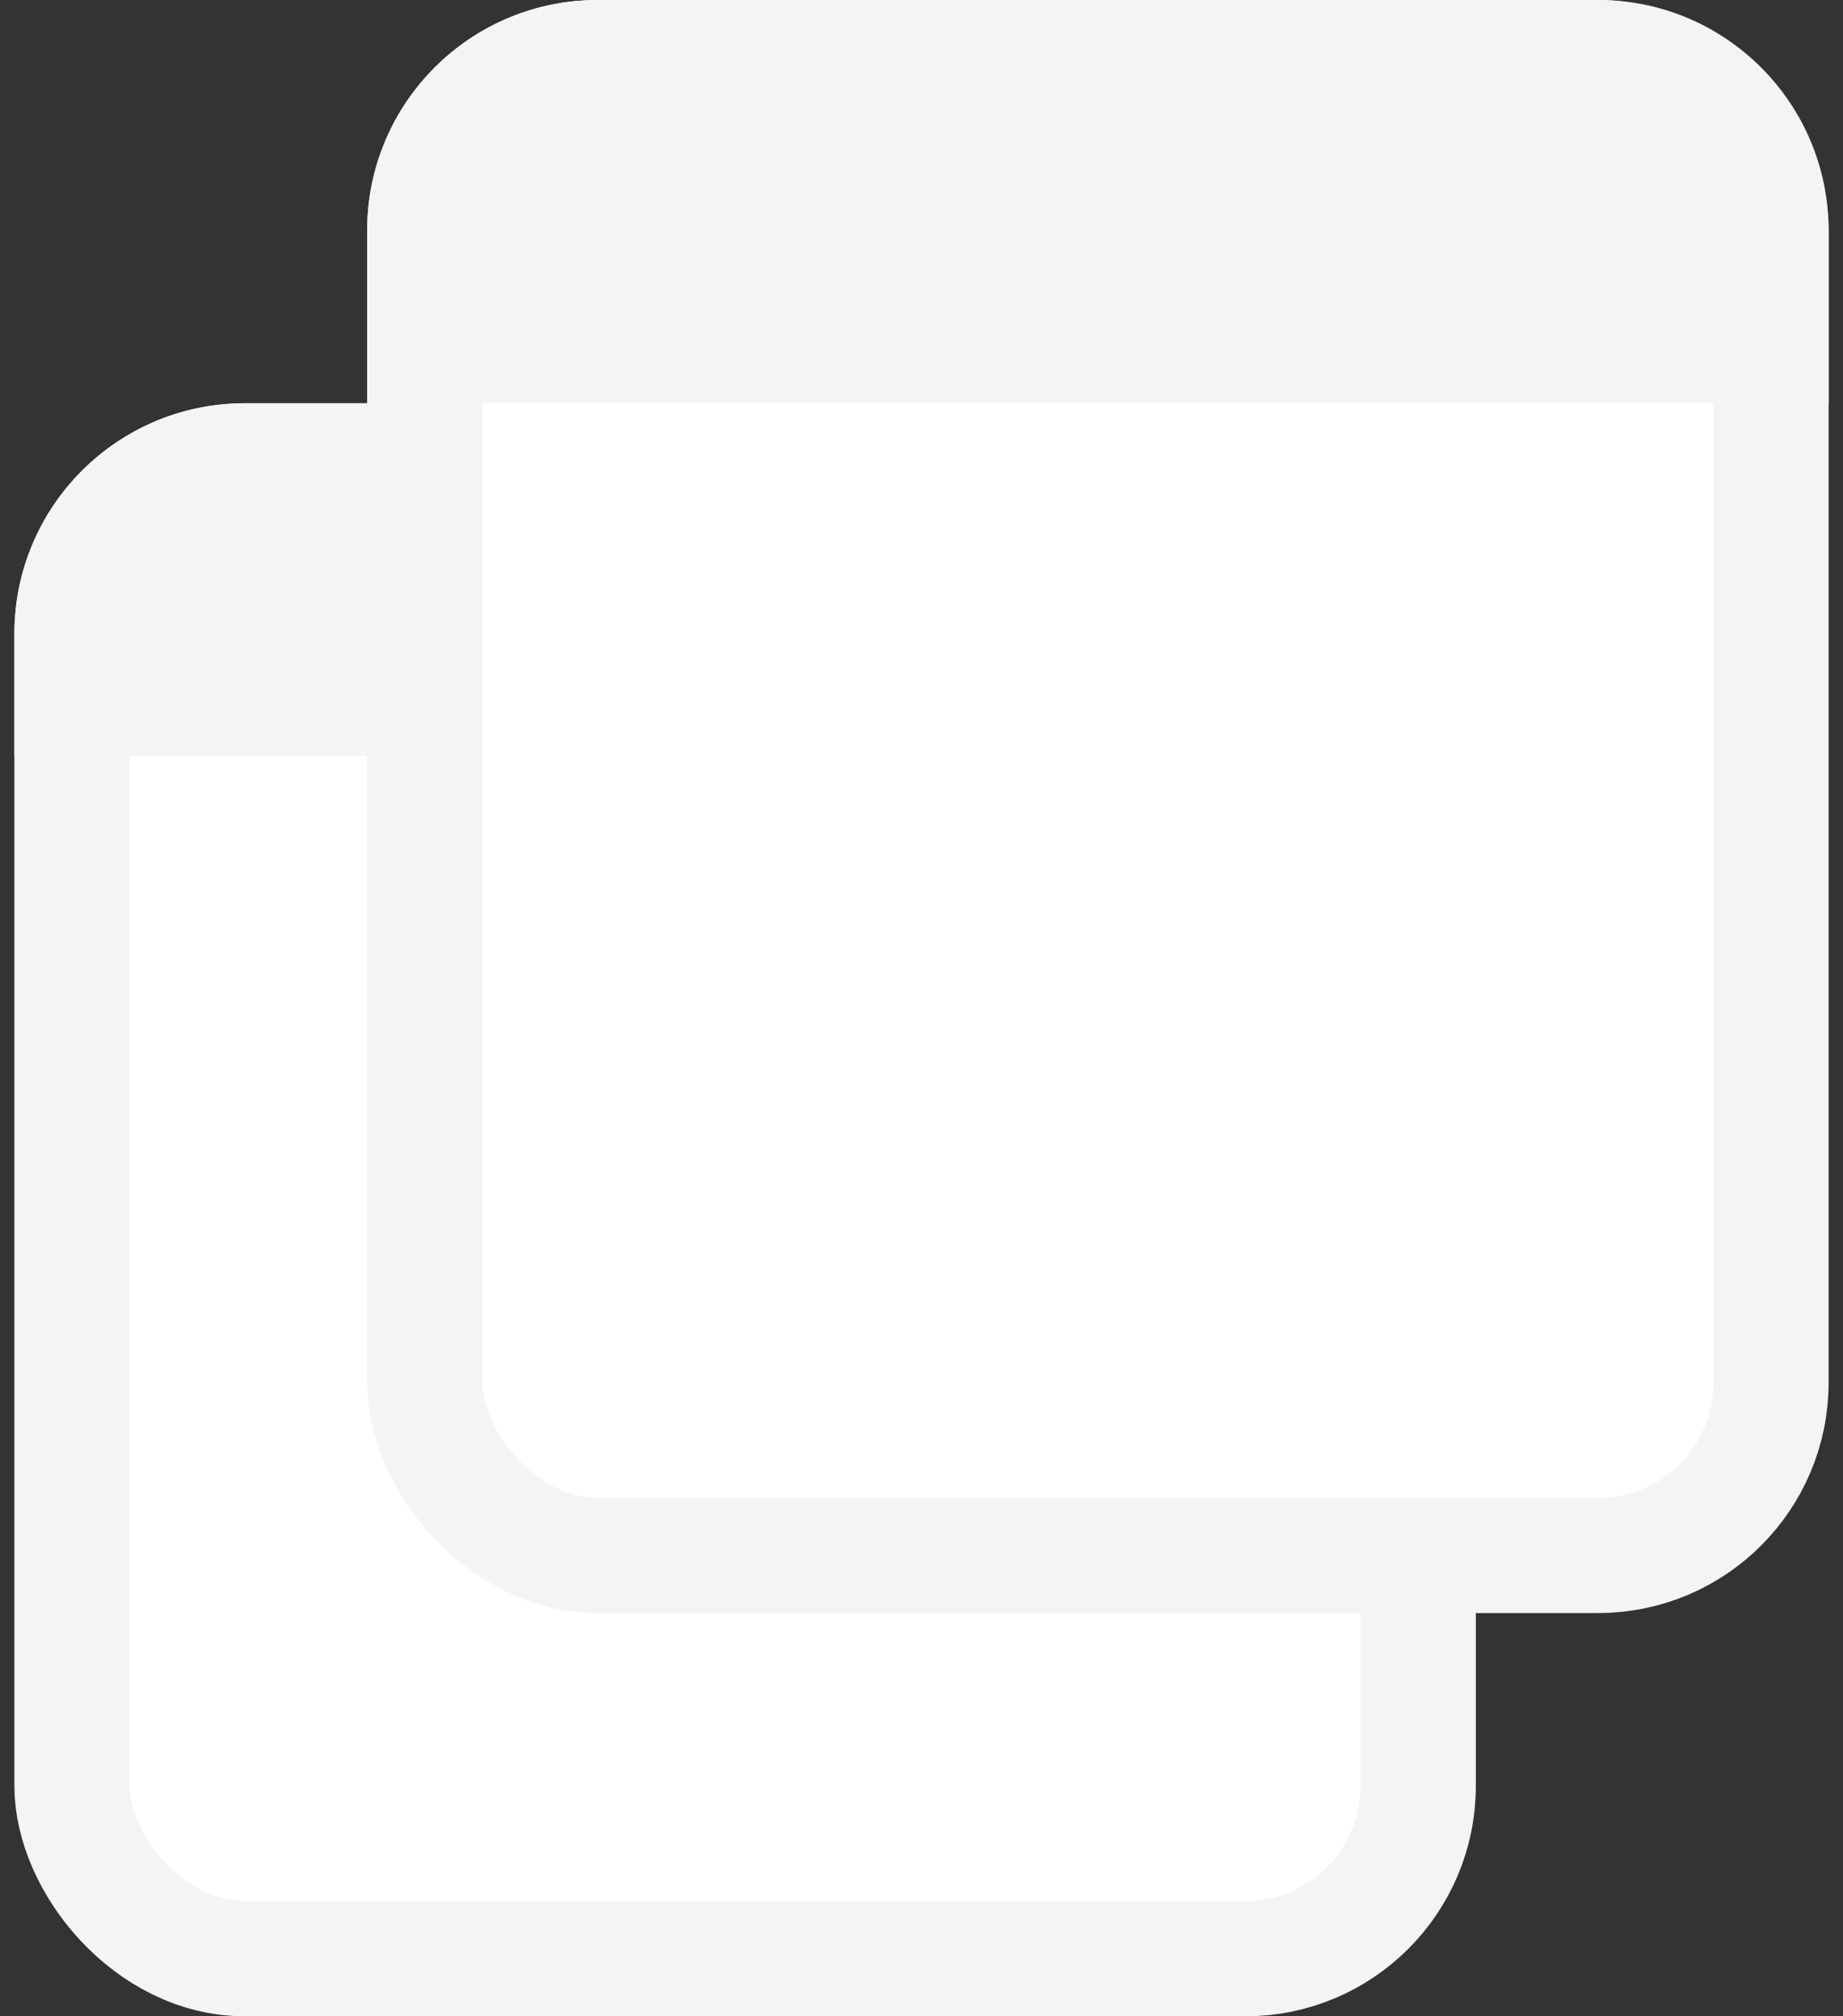 <svg width="32" height="35" viewBox="0 0 32 35" fill="none" xmlns="http://www.w3.org/2000/svg">
<rect x="0" y="0" width="32" height="35" fill="#333333" stroke="none"/>
<rect x="1.25" y="8" width="23.375" height="26" rx="3" fill="white" stroke="#F4F4F4" stroke-width="2"/>
<path d="M0.25 11C0.25 8.791 2.041 7 4.25 7H21.625C23.834 7 25.625 8.791 25.625 11V13.125H0.25V11Z" fill="#F4F4F4"/>
<rect x="7.375" y="1" width="23.375" height="26" rx="3" fill="white" stroke="#F4F4F4" stroke-width="2"/>
<path d="M6.375 4C6.375 1.791 8.166 0 10.375 0H27.75C29.959 0 31.75 1.791 31.75 4V7H6.375V4Z" fill="#F4F4F4"/>
</svg>
